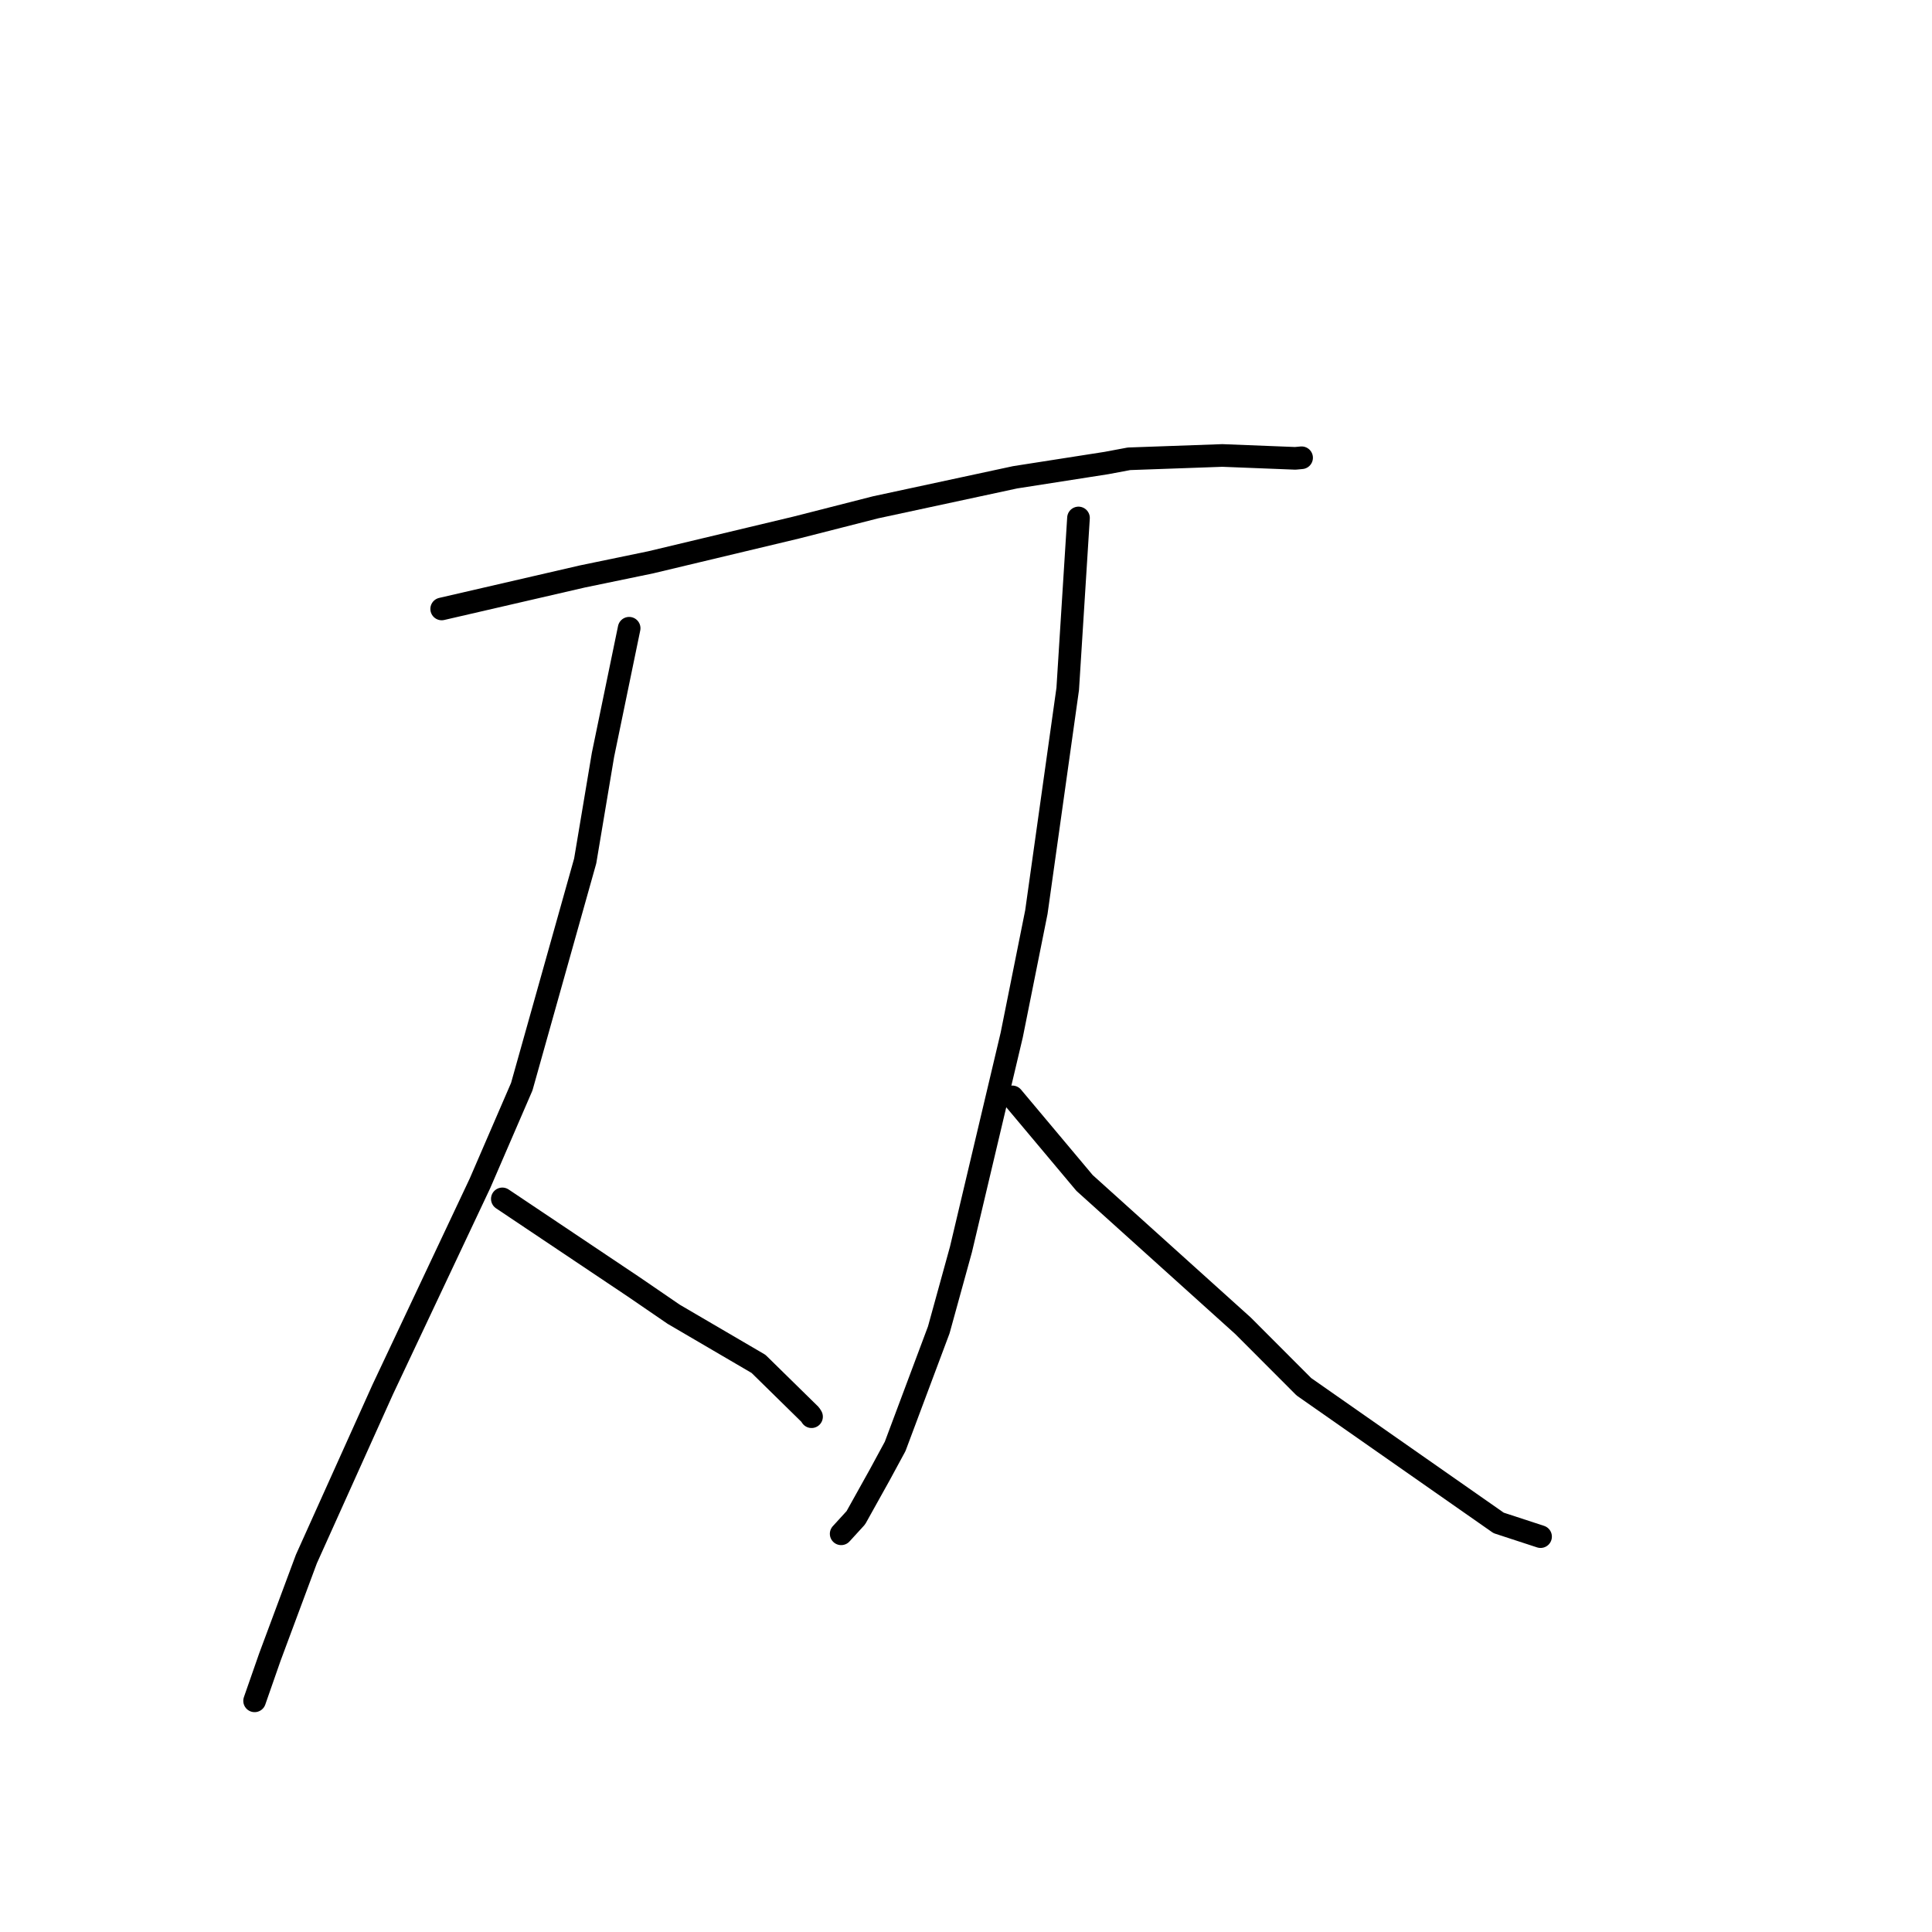 <?xml version="1.0" standalone="no"?>
    <svg width="256" height="256" xmlns="http://www.w3.org/2000/svg" version="1.1">
    <polyline stroke="black" stroke-width="3" stroke-linecap="round" fill="transparent" stroke-linejoin="round" points="58.526 80.688 77.189 76.379 86.213 74.512 105.486 69.909 116.019 67.222 134.513 63.243 146.615 61.352 149.599 60.793 161.97 60.352 171.626 60.733 172.453 60.657 172.464 60.656 172.468 60.655 " />
        <polyline stroke="black" stroke-width="3" stroke-linecap="round" fill="transparent" stroke-linejoin="round" points="83.365 83.245 79.897 100.03 77.541 114.084 69.136 143.991 63.602 156.79 50.713 184.116 40.597 206.578 35.767 219.55 33.92 224.84 33.736 225.369 " />
        <polyline stroke="black" stroke-width="3" stroke-linecap="round" fill="transparent" stroke-linejoin="round" points="66.562 158.859 84.017 170.551 89.271 174.149 100.507 180.722 107.358 187.445 107.533 187.72 " />
        <polyline stroke="black" stroke-width="3" stroke-linecap="round" fill="transparent" stroke-linejoin="round" points="142.906 68.634 141.479 91.28 137.324 120.861 134.061 137.134 127.333 165.553 124.392 176.218 118.61 191.659 116.569 195.427 113.404 201.109 111.617 203.065 111.459 203.237 " />
        <polyline stroke="black" stroke-width="3" stroke-linecap="round" fill="transparent" stroke-linejoin="round" points="134.14 145.343 143.708 156.749 164.704 175.671 172.775 183.756 198.574 201.793 204.085 203.595 204.133 203.611 " />
        </svg>